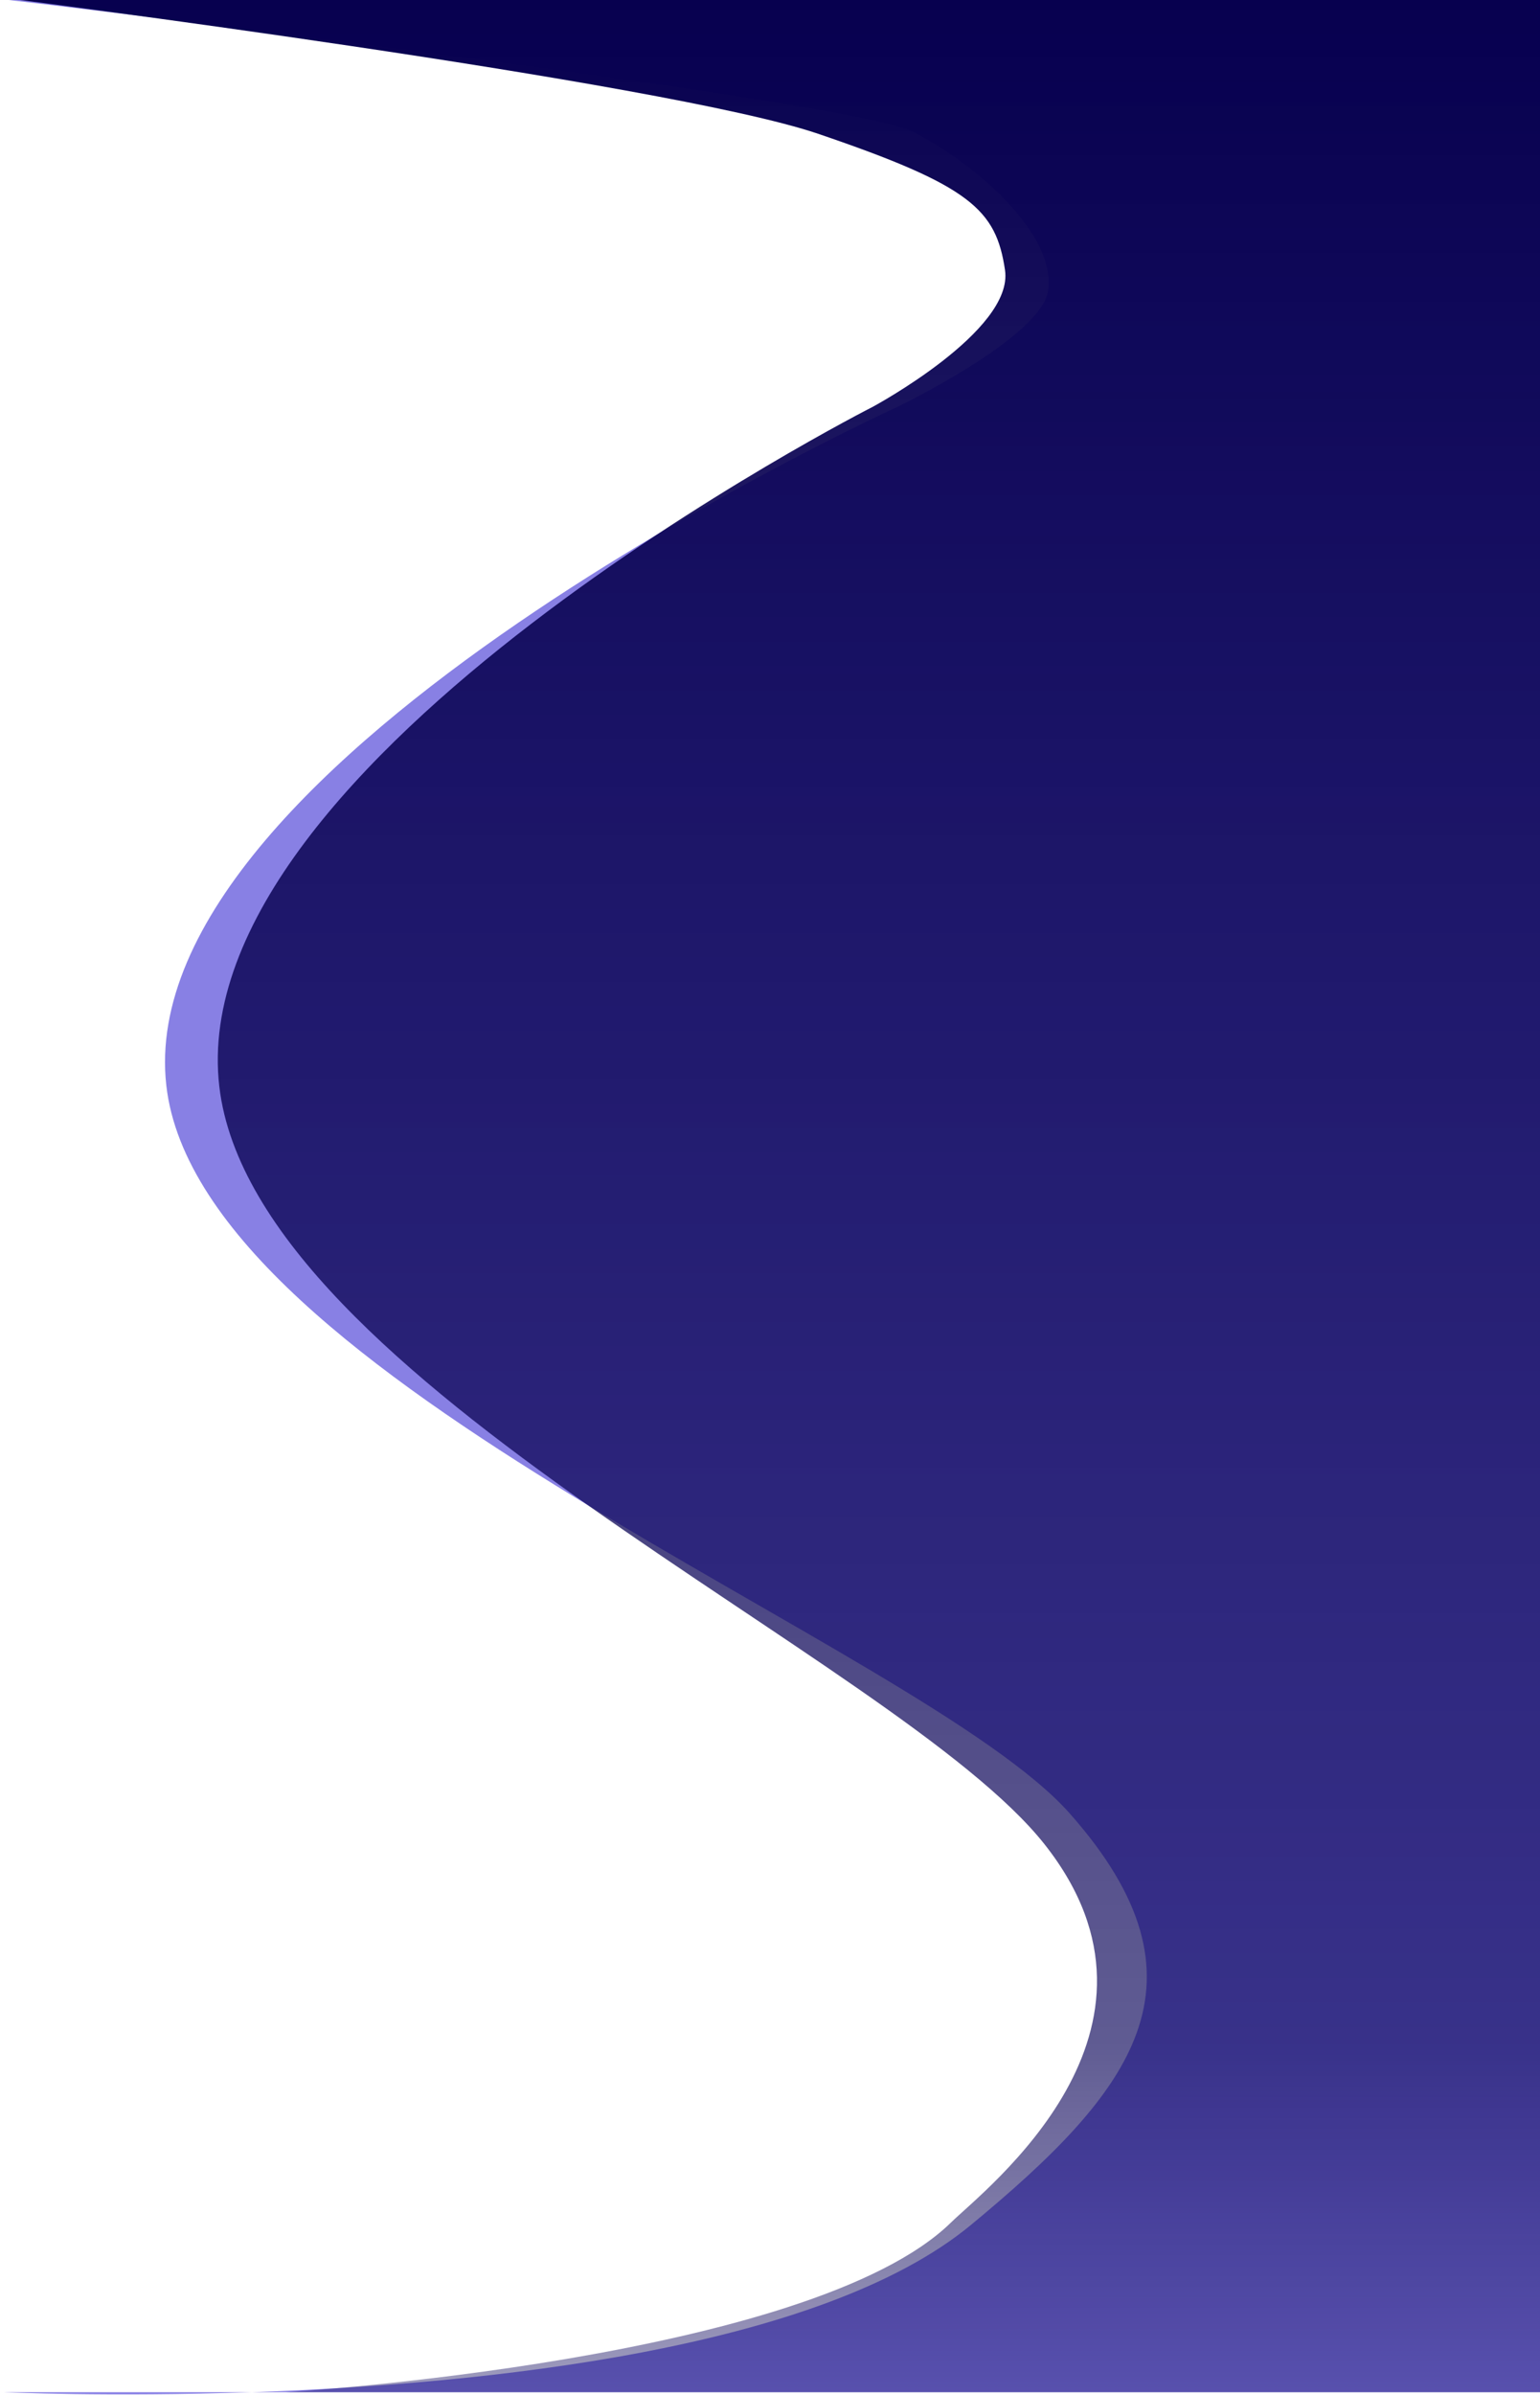 <svg width="599" height="931" viewBox="0 0 599 931" fill="none" xmlns="http://www.w3.org/2000/svg">
<path d="M354.545 51C329.371 38.5 3.419 0 3.419 0L600 -1V930H97.918C42.178 931.93 1.399 930 1.399 930H97.918C188.612 926.861 318.915 913.505 377.622 865C440.559 813 474.126 770.5 416.084 705C358.042 639.5 77.717 536.928 64.693 422C50.216 294.254 349.109 158.171 349.109 158.171C349.109 158.171 404.953 131.263 407.692 113C410.946 91.306 379.72 63.5 354.545 51Z" fill="#8880E4"/>
<path d="M318.182 52C258.741 31.795 0 -1 0 -1H600V930H111.189C111.189 930 315.103 917.644 369.93 864C383.217 851 463.642 789.5 406.294 717C348.945 644.5 98.841 537.428 85.315 422.5C70.28 294.754 339.437 158.171 339.437 158.171C339.437 158.171 394.423 128.615 390.909 105C387.413 81.5 377.622 72.205 318.182 52Z" fill="url(#paint0_linear_9_84)"/>
<defs>
<linearGradient id="paint0_linear_9_84" x1="300" y1="-1" x2="300" y2="930" gradientUnits="userSpaceOnUse">
<stop stop-color="#07004F"/>
<stop offset="0.854" stop-color="#110A5D" stop-opacity="0.67"/>
<stop offset="1" stop-color="#130C5F" stop-opacity="0.41"/>
<stop offset="1" stop-color="#130C60" stop-opacity="0"/>
</linearGradient>
</defs>
</svg>
